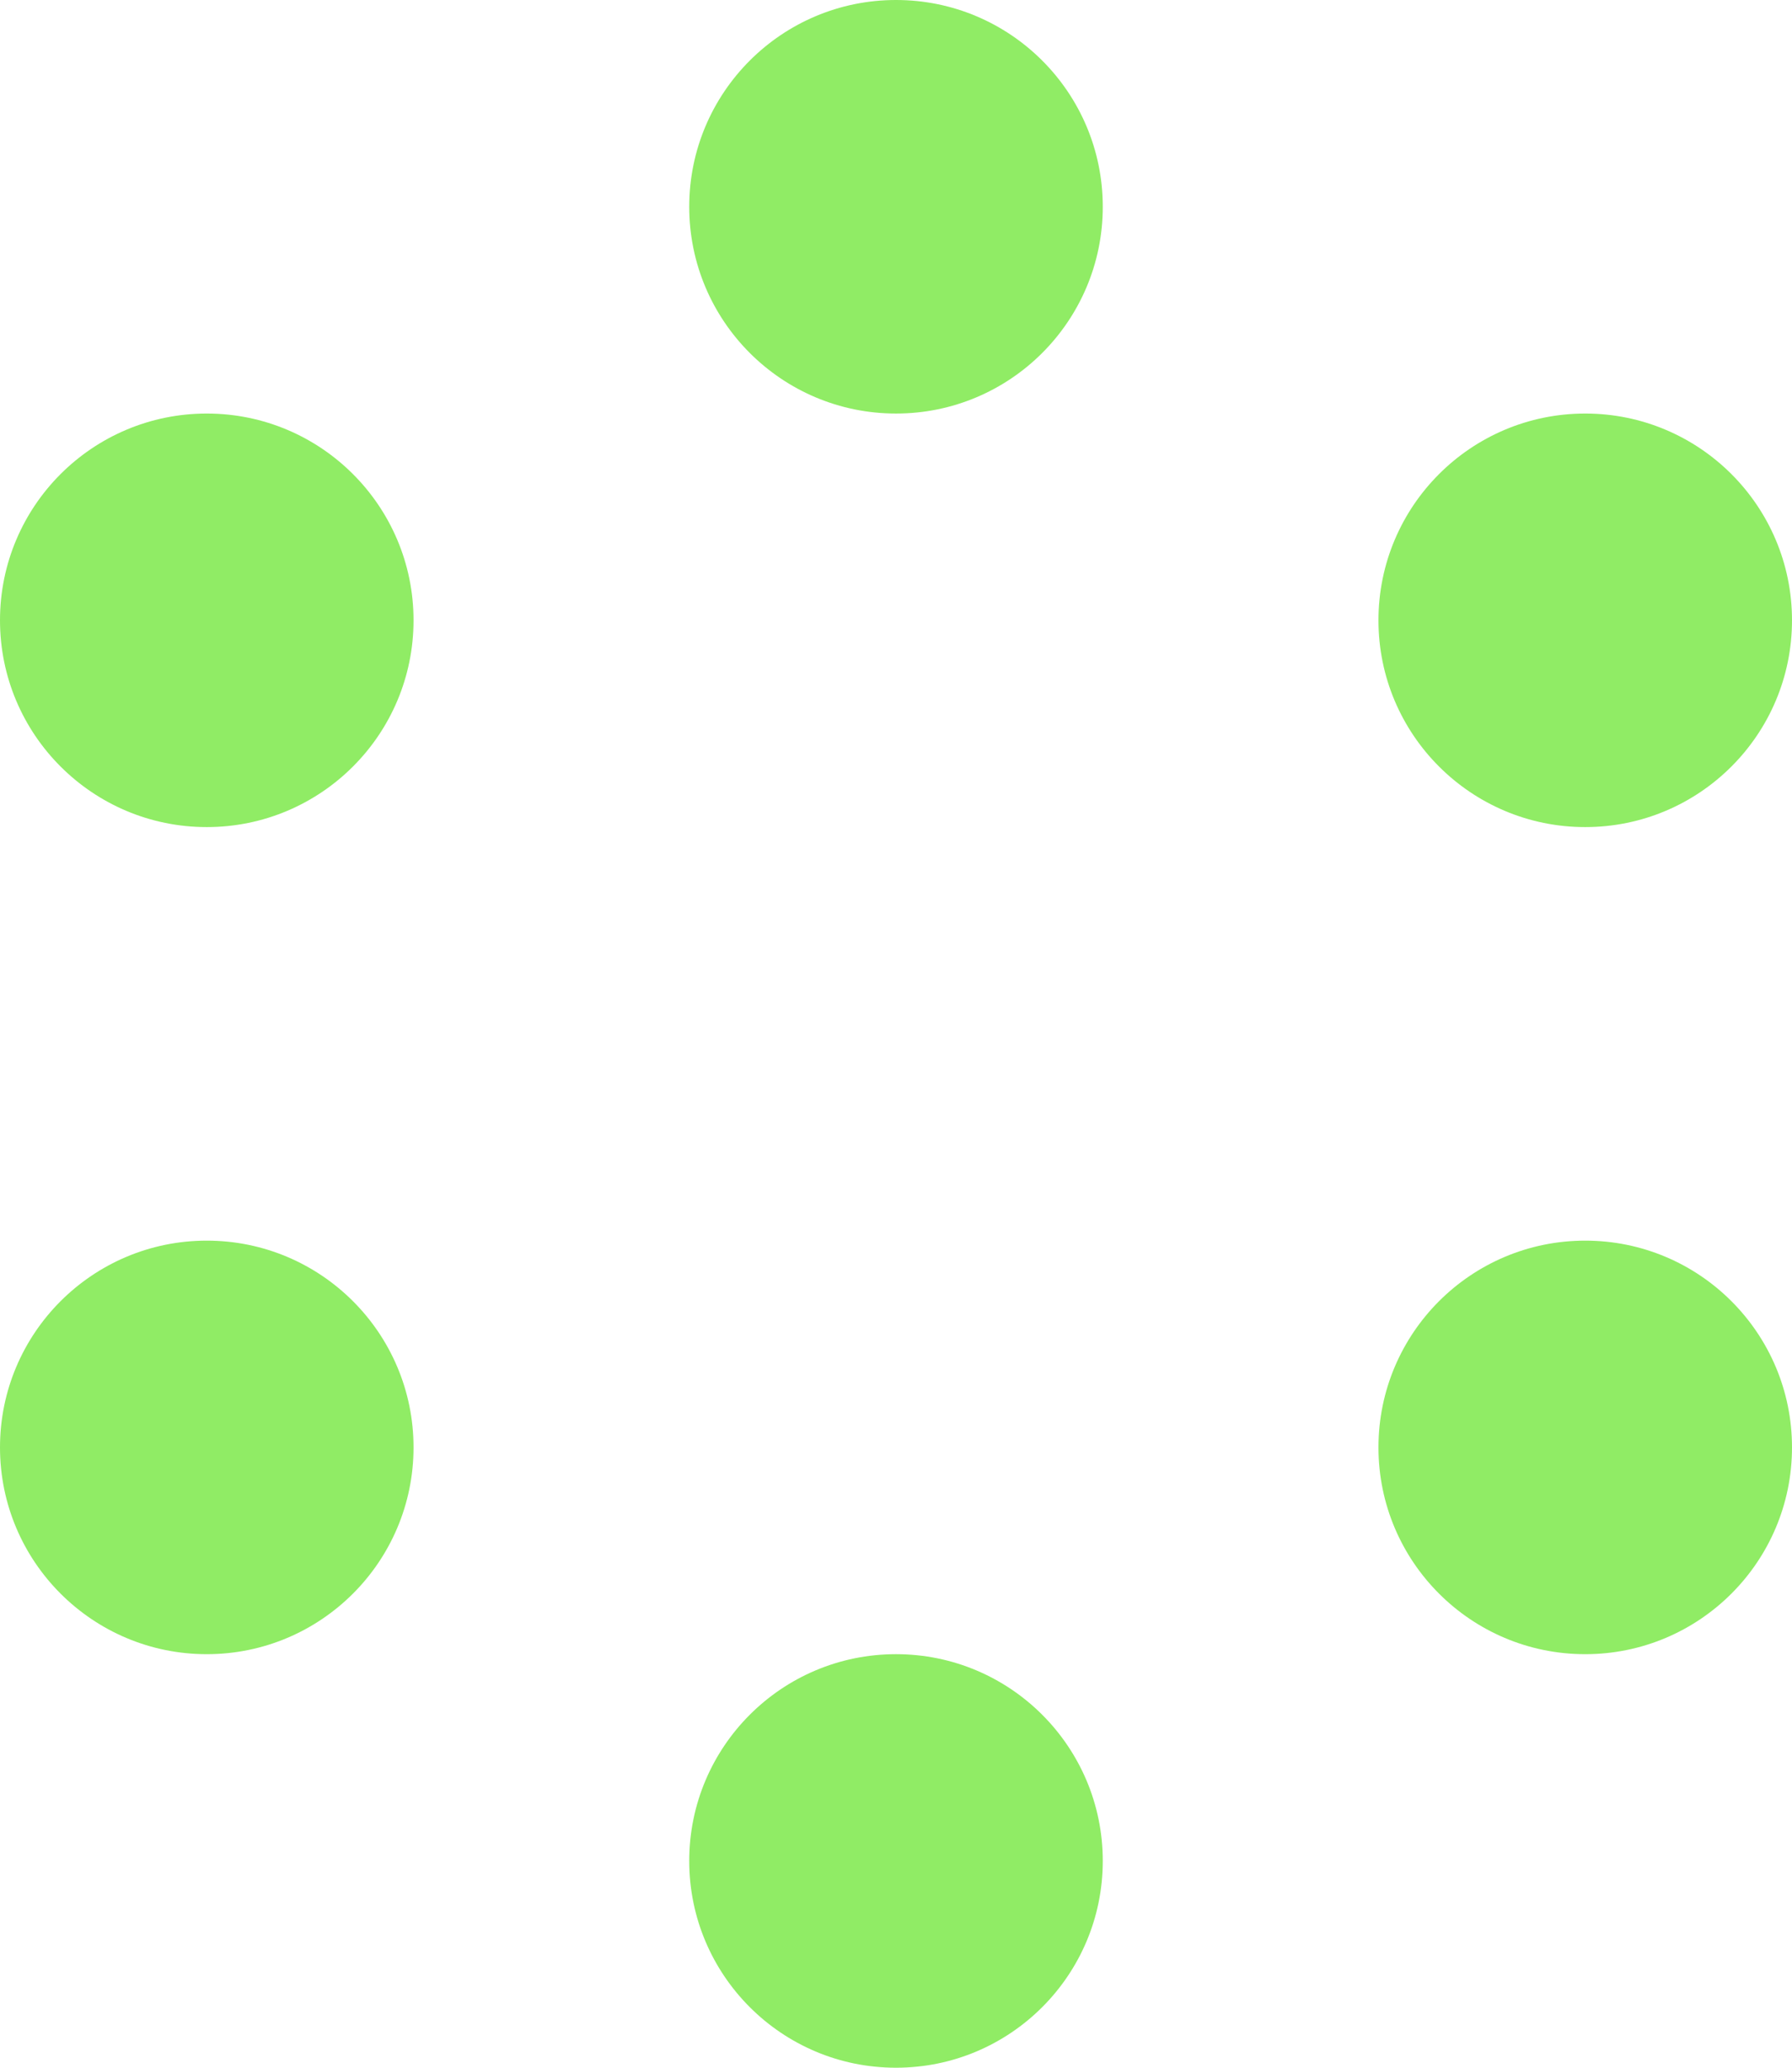 <svg width="26" height="30" viewBox="0 0 26 30" fill="none" xmlns="http://www.w3.org/2000/svg">
<circle cx="3" cy="9" r="3" fill="#90EC65"/>
<circle cx="13" cy="3" r="3" fill="#90EC65"/>
<circle cx="23" cy="9" r="3" fill="#90EC65"/>
<circle cx="3" cy="21" r="3" fill="#90EC65"/>
<circle cx="23" cy="21" r="3" fill="#90EC65"/>
<circle cx="13" cy="27" r="3" fill="#90EC65"/>
</svg>
